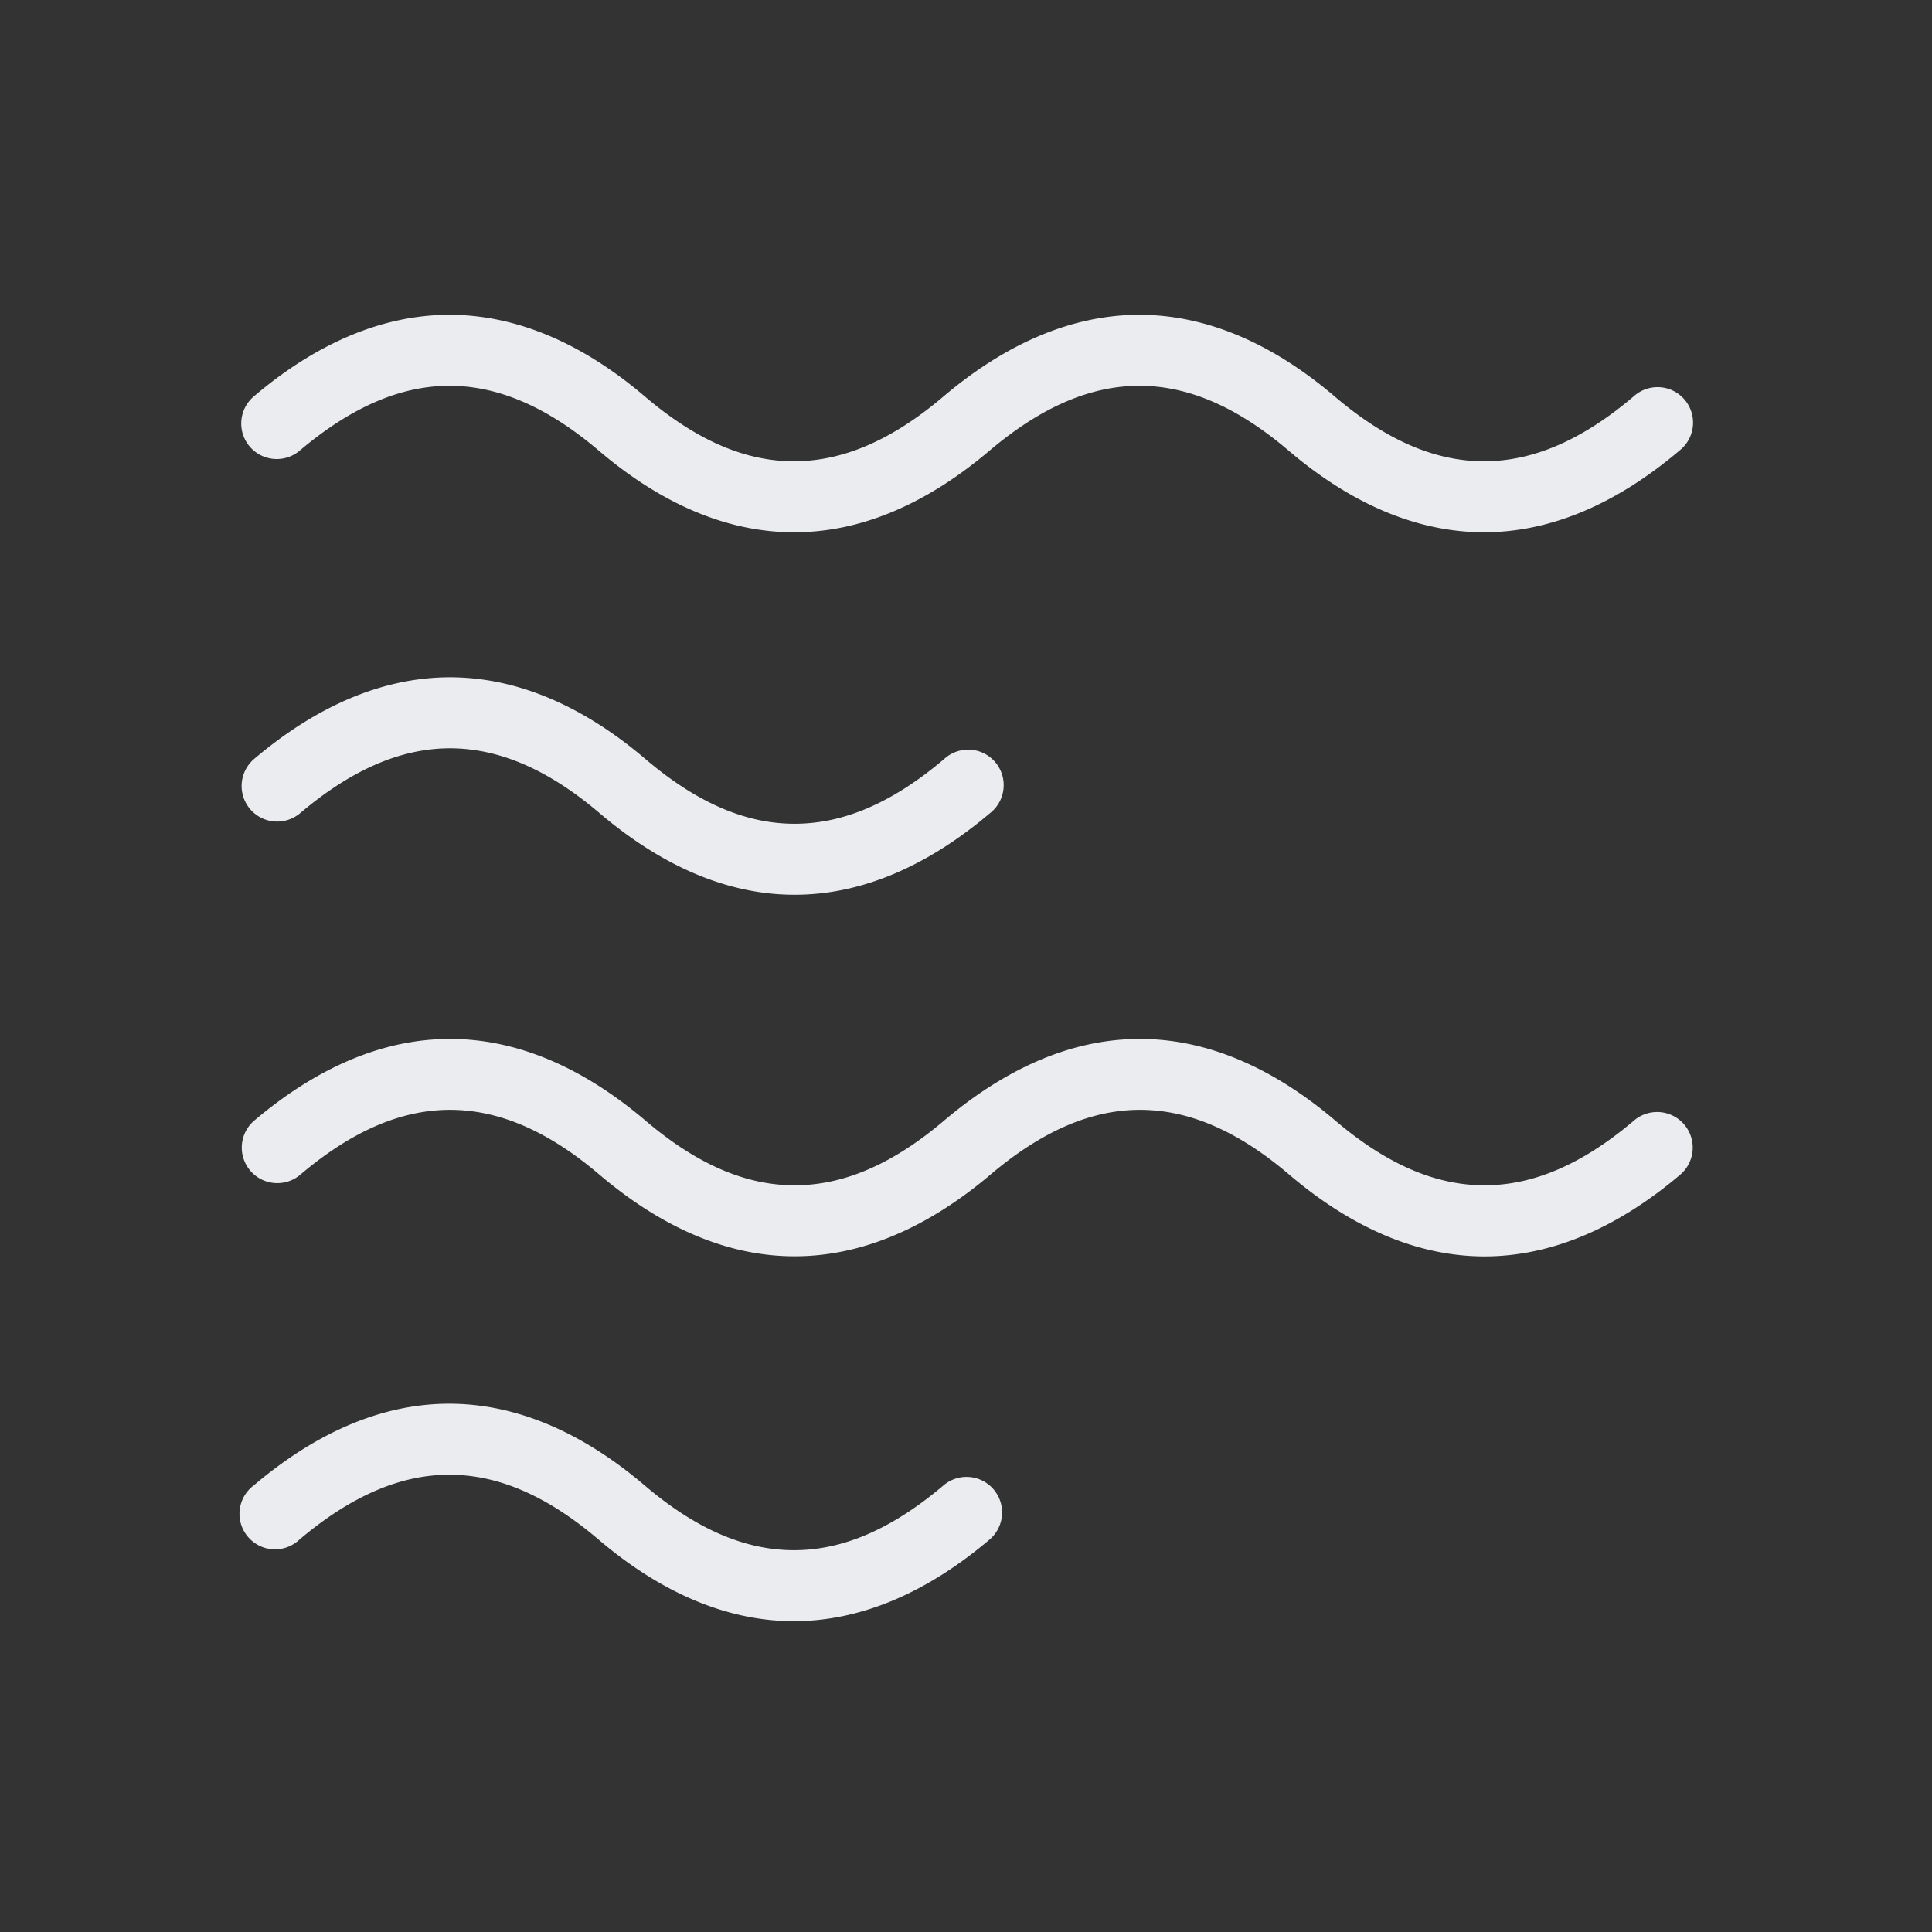 <?xml version="1.0" encoding="UTF-8" standalone="no"?>
<!-- Copyright 2000-2022 JetBrains s.r.o. and contributors. Use of this source code is governed by the Apache 2.0 license. -->

<svg
   xmlns:dc="http://purl.org/dc/elements/1.1/"
   xmlns:cc="http://creativecommons.org/ns#"
   xmlns:rdf="http://www.w3.org/1999/02/22-rdf-syntax-ns#"
   xmlns:svg="http://www.w3.org/2000/svg"
   xmlns="http://www.w3.org/2000/svg"
   xmlns:sodipodi="http://sodipodi.sourceforge.net/DTD/sodipodi-0.dtd"
   xmlns:inkscape="http://www.inkscape.org/namespaces/inkscape"
   width="16"
   height="16"
   viewBox="0 0 16 16"
   fill="none"
   id="svg2"
   version="1.1"
   inkscape:version="0.91 r13725"
   sodipodi:docname="temp_dark.svg">
  <rect x="0" y="0" width="16" height="16" fill="#333333" stroke="none"/>
  <defs
     id="defs14">
    <inkscape:path-effect
       effect="skeletal"
       id="path-effect4211"
       is_visible="true"
       pattern="M 6.845,1.67314e-4 C 6.216,0.007 5.639,0.247 5.245,0.836 5.018,1.176 4.721,1.296 4.386,1.286 4.05,1.275 3.684,1.106 3.429,0.797 2.972,0.245 2.41,0.023 1.792,0.014 1.174,0.005 0.589,0.219 0.124,0.803 -0.268,1.295 0.36,1.806 0.752,1.314 1.1,0.877 1.513,0.675 1.778,0.679 2.043,0.683 2.515,0.937 2.859,1.353 3.283,1.866 3.691,2.042 4.314,2.061 4.937,2.08 5.518,1.88 5.918,1.282 6.187,0.88 6.578,0.668 6.854,0.665 c 0.277,-0.003 0.779,0.248 1.145,0.689 0.494,0.595 0.91,0.787 1.522,0.757 0.612,-0.03 1.198,-0.214 1.616,-0.713 L 11.339,1.161 C 11.742,0.679 11.02,0.073 10.616,0.555 L 10.415,0.795 C 10.114,1.155 9.799,1.323 9.52,1.336 9.242,1.35 8.932,1.235 8.569,0.797 8.079,0.206 7.473,-0.007 6.845,1.67314e-4 Z"
       copytype="single_stretched"
       prop_scale="1"
       scale_y_rel="false"
       spacing="0"
       normal_offset="0"
       tang_offset="0"
       prop_units="false"
       vertical_pattern="false"
       fuse_tolerance="0" />
    <inkscape:path-effect
       effect="skeletal"
       id="path-effect4202"
       is_visible="true"
       pattern="M 6.845,1.67314e-4 C 6.216,0.007 5.639,0.247 5.245,0.836 5.018,1.176 4.721,1.296 4.386,1.286 4.05,1.275 3.684,1.106 3.429,0.797 2.972,0.245 2.41,0.023 1.792,0.014 1.174,0.005 0.589,0.219 0.124,0.803 -0.268,1.295 0.36,1.806 0.752,1.314 1.1,0.877 1.513,0.675 1.778,0.679 2.043,0.683 2.515,0.937 2.859,1.353 3.283,1.866 3.691,2.042 4.314,2.061 4.937,2.08 5.518,1.88 5.918,1.282 6.187,0.88 6.578,0.668 6.854,0.665 c 0.277,-0.003 0.779,0.248 1.145,0.689 0.494,0.595 0.91,0.787 1.522,0.757 0.612,-0.03 1.198,-0.214 1.616,-0.713 L 11.339,1.161 C 11.742,0.679 11.02,0.073 10.616,0.555 L 10.415,0.795 C 10.114,1.155 9.799,1.323 9.52,1.336 9.242,1.35 8.932,1.235 8.569,0.797 8.079,0.206 7.473,-0.007 6.845,1.67314e-4 Z"
       copytype="single_stretched"
       prop_scale="1"
       scale_y_rel="false"
       spacing="0"
       normal_offset="0"
       tang_offset="0"
       prop_units="false"
       vertical_pattern="false"
       fuse_tolerance="0" />
    <inkscape:path-effect
       effect="skeletal"
       id="path-effect4193"
       is_visible="true"
       pattern="M 6.845,1.67314e-4 C 6.216,0.007 5.639,0.247 5.245,0.836 5.018,1.176 4.721,1.296 4.386,1.286 4.05,1.275 3.684,1.106 3.429,0.797 2.972,0.245 2.41,0.023 1.792,0.014 1.174,0.005 0.589,0.219 0.124,0.803 -0.268,1.295 0.36,1.806 0.752,1.314 1.1,0.877 1.513,0.675 1.778,0.679 2.043,0.683 2.515,0.937 2.859,1.353 3.283,1.866 3.691,2.042 4.314,2.061 4.937,2.08 5.518,1.88 5.918,1.282 6.187,0.88 6.578,0.668 6.854,0.665 c 0.277,-0.003 0.779,0.248 1.145,0.689 0.494,0.595 0.91,0.787 1.522,0.757 0.612,-0.03 1.198,-0.214 1.616,-0.713 L 11.339,1.161 C 11.742,0.679 11.02,0.073 10.616,0.555 L 10.415,0.795 C 10.114,1.155 9.799,1.323 9.52,1.336 9.242,1.35 8.932,1.235 8.569,0.797 8.079,0.206 7.473,-0.007 6.845,1.67314e-4 Z"
       copytype="single_stretched"
       prop_scale="1"
       scale_y_rel="false"
       spacing="0"
       normal_offset="0"
       tang_offset="0"
       prop_units="false"
       vertical_pattern="false"
       fuse_tolerance="0" />
    <inkscape:path-effect
       effect="skeletal"
       id="path-effect4215"
       is_visible="true"
       pattern="m 0.516,1.531 1,0"
       copytype="single_stretched"
       prop_scale="1"
       scale_y_rel="false"
       spacing="0"
       normal_offset="0"
       tang_offset="0"
       prop_units="false"
       vertical_pattern="false"
       fuse_tolerance="0" />
    <inkscape:path-effect
       effect="skeletal"
       id="path-effect4197"
       is_visible="true"
       pattern="M 0,0 1,0"
       copytype="single_stretched"
       prop_scale="1"
       scale_y_rel="false"
       spacing="0"
       normal_offset="0"
       tang_offset="0"
       prop_units="false"
       vertical_pattern="false"
       fuse_tolerance="0" />
    <inkscape:path-effect
       effect="skeletal"
       id="path-effect4177"
       is_visible="true"
       pattern="M 0,0 1,0"
       copytype="single_stretched"
       prop_scale="1"
       scale_y_rel="false"
       spacing="0"
       normal_offset="0"
       tang_offset="0"
       prop_units="false"
       vertical_pattern="false"
       fuse_tolerance="0" />
    <inkscape:path-effect
       effect="skeletal"
       id="path-effect4215-2"
       is_visible="true"
       pattern="m 0.494,7.534 1,0"
       copytype="single_stretched"
       prop_scale="1"
       scale_y_rel="false"
       spacing="0"
       normal_offset="0"
       tang_offset="0"
       prop_units="false"
       vertical_pattern="false"
       fuse_tolerance="0" />
    <inkscape:path-effect
       effect="skeletal"
       id="path-effect4215-2-5"
       is_visible="true"
       pattern="m 0.51,4.534 1,0"
       copytype="single_stretched"
       prop_scale="1"
       scale_y_rel="false"
       spacing="0"
       normal_offset="0"
       tang_offset="0"
       prop_units="false"
       vertical_pattern="false"
       fuse_tolerance="0" />
    <inkscape:path-effect
       effect="skeletal"
       id="path-effect4215-2-5-8"
       is_visible="true"
       pattern="m 0.493,10.534 1,0"
       copytype="single_stretched"
       prop_scale="1"
       scale_y_rel="false"
       spacing="0"
       normal_offset="0"
       tang_offset="0"
       prop_units="false"
       vertical_pattern="false"
       fuse_tolerance="0" />
  </defs>
  <sodipodi:namedview
     pagecolor="#ffffff"
     bordercolor="#666666"
     borderopacity="1"
     objecttolerance="10"
     gridtolerance="10"
     guidetolerance="10"
     inkscape:pageopacity="0"
     inkscape:pageshadow="2"
     inkscape:window-width="2560"
     inkscape:window-height="1377"
     id="namedview12"
     showgrid="true"
     showguides="true"
     inkscape:guide-bbox="true"
     inkscape:zoom="90.509668"
     inkscape:cx="6.1910954"
     inkscape:cy="7.7345724"
     inkscape:window-x="2552"
     inkscape:window-y="-8"
     inkscape:window-maximized="1"
     inkscape:current-layer="svg2">
    <sodipodi:guide
       position="4.183,13.004"
       orientation="0,1"
       id="guide4144" />
    <sodipodi:guide
       position="2.156,12.004"
       orientation="0,1"
       id="guide4146" />
    <sodipodi:guide
       position="3.594,10.004"
       orientation="0,1"
       id="guide4148" />
    <sodipodi:guide
       position="3.324,9"
       orientation="0,1"
       id="guide4150" />
    <sodipodi:guide
       position="1.945,7.004"
       orientation="0,1"
       id="guide4152" />
    <sodipodi:guide
       position="2.02,6"
       orientation="0,1"
       id="guide4154" />
    <sodipodi:guide
       position="2.16,2.996"
       orientation="0,1"
       id="guide4158" />
    <sodipodi:guide
       position="1.996,3.172"
       orientation="1,0"
       id="guide4160" />
    <inkscape:grid
       type="xygrid"
       id="grid4184" />
    <sodipodi:guide
       position="14,10.344"
       orientation="1,0"
       id="guide4222" />
    <sodipodi:guide
       position="10.344,13.641"
       orientation="0,1"
       id="guide4224" />
    <sodipodi:guide
       position="4.176,15.799"
       orientation="0,1"
       id="guide4178" />
    <sodipodi:guide
       position="4.364,14.197"
       orientation="0,1"
       id="guide4180" />
  </sodipodi:namedview>
  <path
     style="fill:none;fill-rule:evenodd;stroke:none;stroke-width:0.1;stroke-linecap:round;stroke-linejoin:round;stroke-opacity:1;stroke-miterlimit:4;stroke-dasharray:none"
     d="M 9.001,-0.511 C 8.354,-0.415 7.808,-0.052 7.549,0.436 7.521,0.638 7.486,0.835 7.441,1.092 7.37,1.498 7.023,1.729 6.608,1.735 6.18,1.742 5.772,1.484 5.648,1.091 5.567,0.834 5.51,0.61 5.472,0.412 5.188,-0.051 4.67,-0.384 4.066,-0.487 3.078,-0.656 2.13,-0.139 1.969,0.708 1.904,1.05 2.167,1.189 2.34,1.204 2.535,1.222 2.712,1.123 2.825,0.84 3.041,0.296 3.595,0.092 3.944,0.15 c 0.364,0.061 0.86,0.49 0.867,1.076 10e-8,1.15e-5 8.25e-5,0.009 8.26e-5,0.009 0.114,0.715 0.765,1.247 1.716,1.258 0.847,0.009 1.592,-0.46 1.763,-1.13 0,0 0,-1e-7 0,-1e-7 0.002,-0.098 0.004,-0.194 0.007,-0.304 0.013,-0.514 0.434,-0.875 0.808,-0.93 0.387,-0.057 1.018,0.219 1.206,0.801 0.093,0.289 0.135,0.548 0.162,0.726 0.244,0.394 0.677,0.687 1.234,0.797 0.988,0.194 1.913,-0.233 2.156,-0.957 0.038,-0.11 0.067,-0.221 0.087,-0.332 0.059,-0.333 -0.233,-0.478 -0.421,-0.509 -0.211,-0.035 -0.394,0.03 -0.504,0.298 -0.037,0.092 -0.083,0.182 -0.135,0.271 -0.243,0.409 -0.668,0.557 -1.013,0.491 -0.313,-0.06 -0.709,-0.33 -0.731,-0.897 0,-4e-8 0,-10e-8 0,-10e-8 6.9e-5,4.4145e-4 -0.006,-0.041 -0.006,-0.041 -0.143,-0.892 -1.131,-1.438 -2.138,-1.289 z"
     id="path4191"
     inkscape:path-effect="#path-effect4193"
     inkscape:original-d="m 2,1 c 1,-0.799417 2,-0.802622 3,0 1,0.802622 2,0.799417 3,0 1,-0.799417 2,-0.802622 3,0 1,0.802622 2,0.799417 3,0"
     inkscape:connector-curvature="0" />
  <path
     style="color:#000000;font-style:normal;font-variant:normal;font-weight:normal;font-stretch:normal;font-size:medium;line-height:normal;font-family:sans-serif;text-indent:0;text-align:start;text-decoration:none;text-decoration-line:none;text-decoration-style:solid;text-decoration-color:#000000;letter-spacing:normal;word-spacing:normal;text-transform:none;direction:ltr;block-progression:tb;writing-mode:lr-tb;baseline-shift:baseline;text-anchor:start;white-space:normal;clip-rule:nonzero;display:inline;overflow:visible;visibility:visible;opacity:1;isolation:auto;mix-blend-mode:normal;color-interpolation:sRGB;color-interpolation-filters:linearRGB;solid-color:#000000;solid-opacity:1;fill:#ebecf0;fill-opacity:1;fill-rule:evenodd;stroke:none;stroke-width:0.588;stroke-linecap:round;stroke-linejoin:miter;stroke-miterlimit:4;stroke-dasharray:none;stroke-dashoffset:0;stroke-opacity:1;color-rendering:auto;image-rendering:auto;shape-rendering:auto;text-rendering:auto;enable-background:accumulate"
     d="M 3.721,2.607 C 3.161,2.608 2.614,2.848 2.102,3.283 A 0.294,0.294 0 0 0 2.482,3.732 C 2.922,3.36 3.328,3.196 3.721,3.195 4.114,3.195 4.52,3.359 4.959,3.732 5.472,4.169 6.019,4.409 6.578,4.408 7.138,4.408 7.682,4.167 8.195,3.732 8.635,3.36 9.041,3.196 9.434,3.195 c 0.393,-3.338e-4 0.799,0.163 1.238,0.537 0.513,0.437 1.06,0.676 1.619,0.676 0.559,-4.753e-4 1.104,-0.241 1.617,-0.676 A 0.294,0.294 0 1 0 13.529,3.283 C 13.09,3.656 12.684,3.82 12.291,3.82 11.898,3.821 11.492,3.657 11.053,3.283 10.54,2.846 9.993,2.607 9.434,2.607 8.874,2.608 8.327,2.848 7.814,3.283 7.375,3.656 6.969,3.82 6.576,3.82 6.183,3.821 5.779,3.657 5.34,3.283 4.827,2.846 4.28,2.607 3.721,2.607 Z"
     id="path4218"
     inkscape:connector-curvature="0" />
  <path
     style="color:#000000;font-style:normal;font-variant:normal;font-weight:normal;font-stretch:normal;font-size:medium;line-height:normal;font-family:sans-serif;text-indent:0;text-align:start;text-decoration:none;text-decoration-line:none;text-decoration-style:solid;text-decoration-color:#000000;letter-spacing:normal;word-spacing:normal;text-transform:none;direction:ltr;block-progression:tb;writing-mode:lr-tb;baseline-shift:baseline;text-anchor:start;white-space:normal;clip-rule:nonzero;display:inline;overflow:visible;visibility:visible;opacity:1;isolation:auto;mix-blend-mode:normal;color-interpolation:sRGB;color-interpolation-filters:linearRGB;solid-color:#000000;solid-opacity:1;fill:#ebecf0;fill-opacity:1;fill-rule:evenodd;stroke:none;stroke-width:0.588;stroke-linecap:round;stroke-linejoin:miter;stroke-miterlimit:4;stroke-dasharray:none;stroke-dashoffset:0;stroke-opacity:1;color-rendering:auto;image-rendering:auto;shape-rendering:auto;text-rendering:auto;enable-background:accumulate"
     d="M 3.725,8.604 C 3.165,8.604 2.62,8.845 2.107,9.279 A 0.294,0.294 0 1 0 2.486,9.729 C 2.926,9.356 3.332,9.192 3.725,9.191 4.117,9.191 4.524,9.353 4.963,9.727 5.476,10.163 6.023,10.405 6.582,10.404 7.141,10.404 7.688,10.163 8.201,9.729 8.641,9.356 9.047,9.192 9.439,9.191 9.832,9.191 10.237,9.353 10.676,9.727 c 0.513,0.437 1.06,0.678 1.619,0.678 0.559,-4.76e-4 1.106,-0.241 1.619,-0.676 A 0.294,0.294 0 1 0 13.533,9.279 C 13.094,9.652 12.688,9.816 12.295,9.816 11.902,9.817 11.496,9.653 11.057,9.279 10.544,8.843 9.997,8.603 9.438,8.604 8.878,8.604 8.333,8.845 7.82,9.279 7.381,9.652 6.975,9.816 6.582,9.816 6.189,9.817 5.783,9.653 5.344,9.279 4.831,8.843 4.284,8.603 3.725,8.604 Z"
     id="path4218-0"
     inkscape:connector-curvature="0" />
  <path
     style="color:#000000;font-style:normal;font-variant:normal;font-weight:normal;font-stretch:normal;font-size:medium;line-height:normal;font-family:sans-serif;text-indent:0;text-align:start;text-decoration:none;text-decoration-line:none;text-decoration-style:solid;text-decoration-color:#000000;letter-spacing:normal;word-spacing:normal;text-transform:none;direction:ltr;block-progression:tb;writing-mode:lr-tb;baseline-shift:baseline;text-anchor:start;white-space:normal;clip-rule:nonzero;display:inline;overflow:visible;visibility:visible;opacity:1;isolation:auto;mix-blend-mode:normal;color-interpolation:sRGB;color-interpolation-filters:linearRGB;solid-color:#000000;solid-opacity:1;fill:#ebecf0;fill-opacity:1;fill-rule:evenodd;stroke:none;stroke-width:0.588;stroke-linecap:round;stroke-linejoin:miter;stroke-miterlimit:4;stroke-dasharray:none;stroke-dashoffset:0;stroke-opacity:1;color-rendering:auto;image-rendering:auto;shape-rendering:auto;text-rendering:auto;enable-background:accumulate"
     d="m 3.719,11.625 c -0.559,4.75e-4 -1.104,0.241 -1.617,0.676 A 0.294,0.294 0 1 0 2.48,12.75 C 2.92,12.378 3.328,12.213 3.721,12.213 4.114,12.213 4.518,12.376 4.957,12.75 5.47,13.187 6.017,13.426 6.576,13.426 7.136,13.425 7.682,13.185 8.195,12.75 A 0.294,0.294 0 1 0 7.814,12.301 C 7.375,12.673 6.969,12.838 6.576,12.838 6.183,12.838 5.777,12.675 5.338,12.301 4.825,11.864 4.278,11.625 3.719,11.625 Z"
     id="path4218-0-7"
     inkscape:connector-curvature="0" />
  <path
     style="color:#000000;font-style:normal;font-variant:normal;font-weight:normal;font-stretch:normal;font-size:medium;line-height:normal;font-family:sans-serif;text-indent:0;text-align:start;text-decoration:none;text-decoration-line:none;text-decoration-style:solid;text-decoration-color:#000000;letter-spacing:normal;word-spacing:normal;text-transform:none;direction:ltr;block-progression:tb;writing-mode:lr-tb;baseline-shift:baseline;text-anchor:start;white-space:normal;clip-rule:nonzero;display:inline;overflow:visible;visibility:visible;opacity:1;isolation:auto;mix-blend-mode:normal;color-interpolation:sRGB;color-interpolation-filters:linearRGB;solid-color:#000000;solid-opacity:1;fill:#ebecf0;fill-opacity:1;fill-rule:evenodd;stroke:none;stroke-width:0.588;stroke-linecap:round;stroke-linejoin:miter;stroke-miterlimit:4;stroke-dasharray:none;stroke-dashoffset:0;stroke-opacity:1;color-rendering:auto;image-rendering:auto;shape-rendering:auto;text-rendering:auto;enable-background:accumulate"
     d="M 3.725,5.609 C 3.165,5.61 2.618,5.85 2.105,6.285 A 0.294,0.294 0 0 0 2.486,6.734 C 2.926,6.362 3.332,6.198 3.725,6.197 4.117,6.197 4.524,6.359 4.963,6.732 5.476,7.169 6.023,7.411 6.582,7.41 7.141,7.41 7.686,7.169 8.199,6.734 A 0.294,0.294 0 1 0 7.82,6.285 C 7.381,6.658 6.975,6.822 6.582,6.822 6.189,6.823 5.783,6.659 5.344,6.285 4.831,5.848 4.284,5.609 3.725,5.609 Z"
     id="path4218-0-7-1"
     inkscape:connector-curvature="0" />
</svg>
